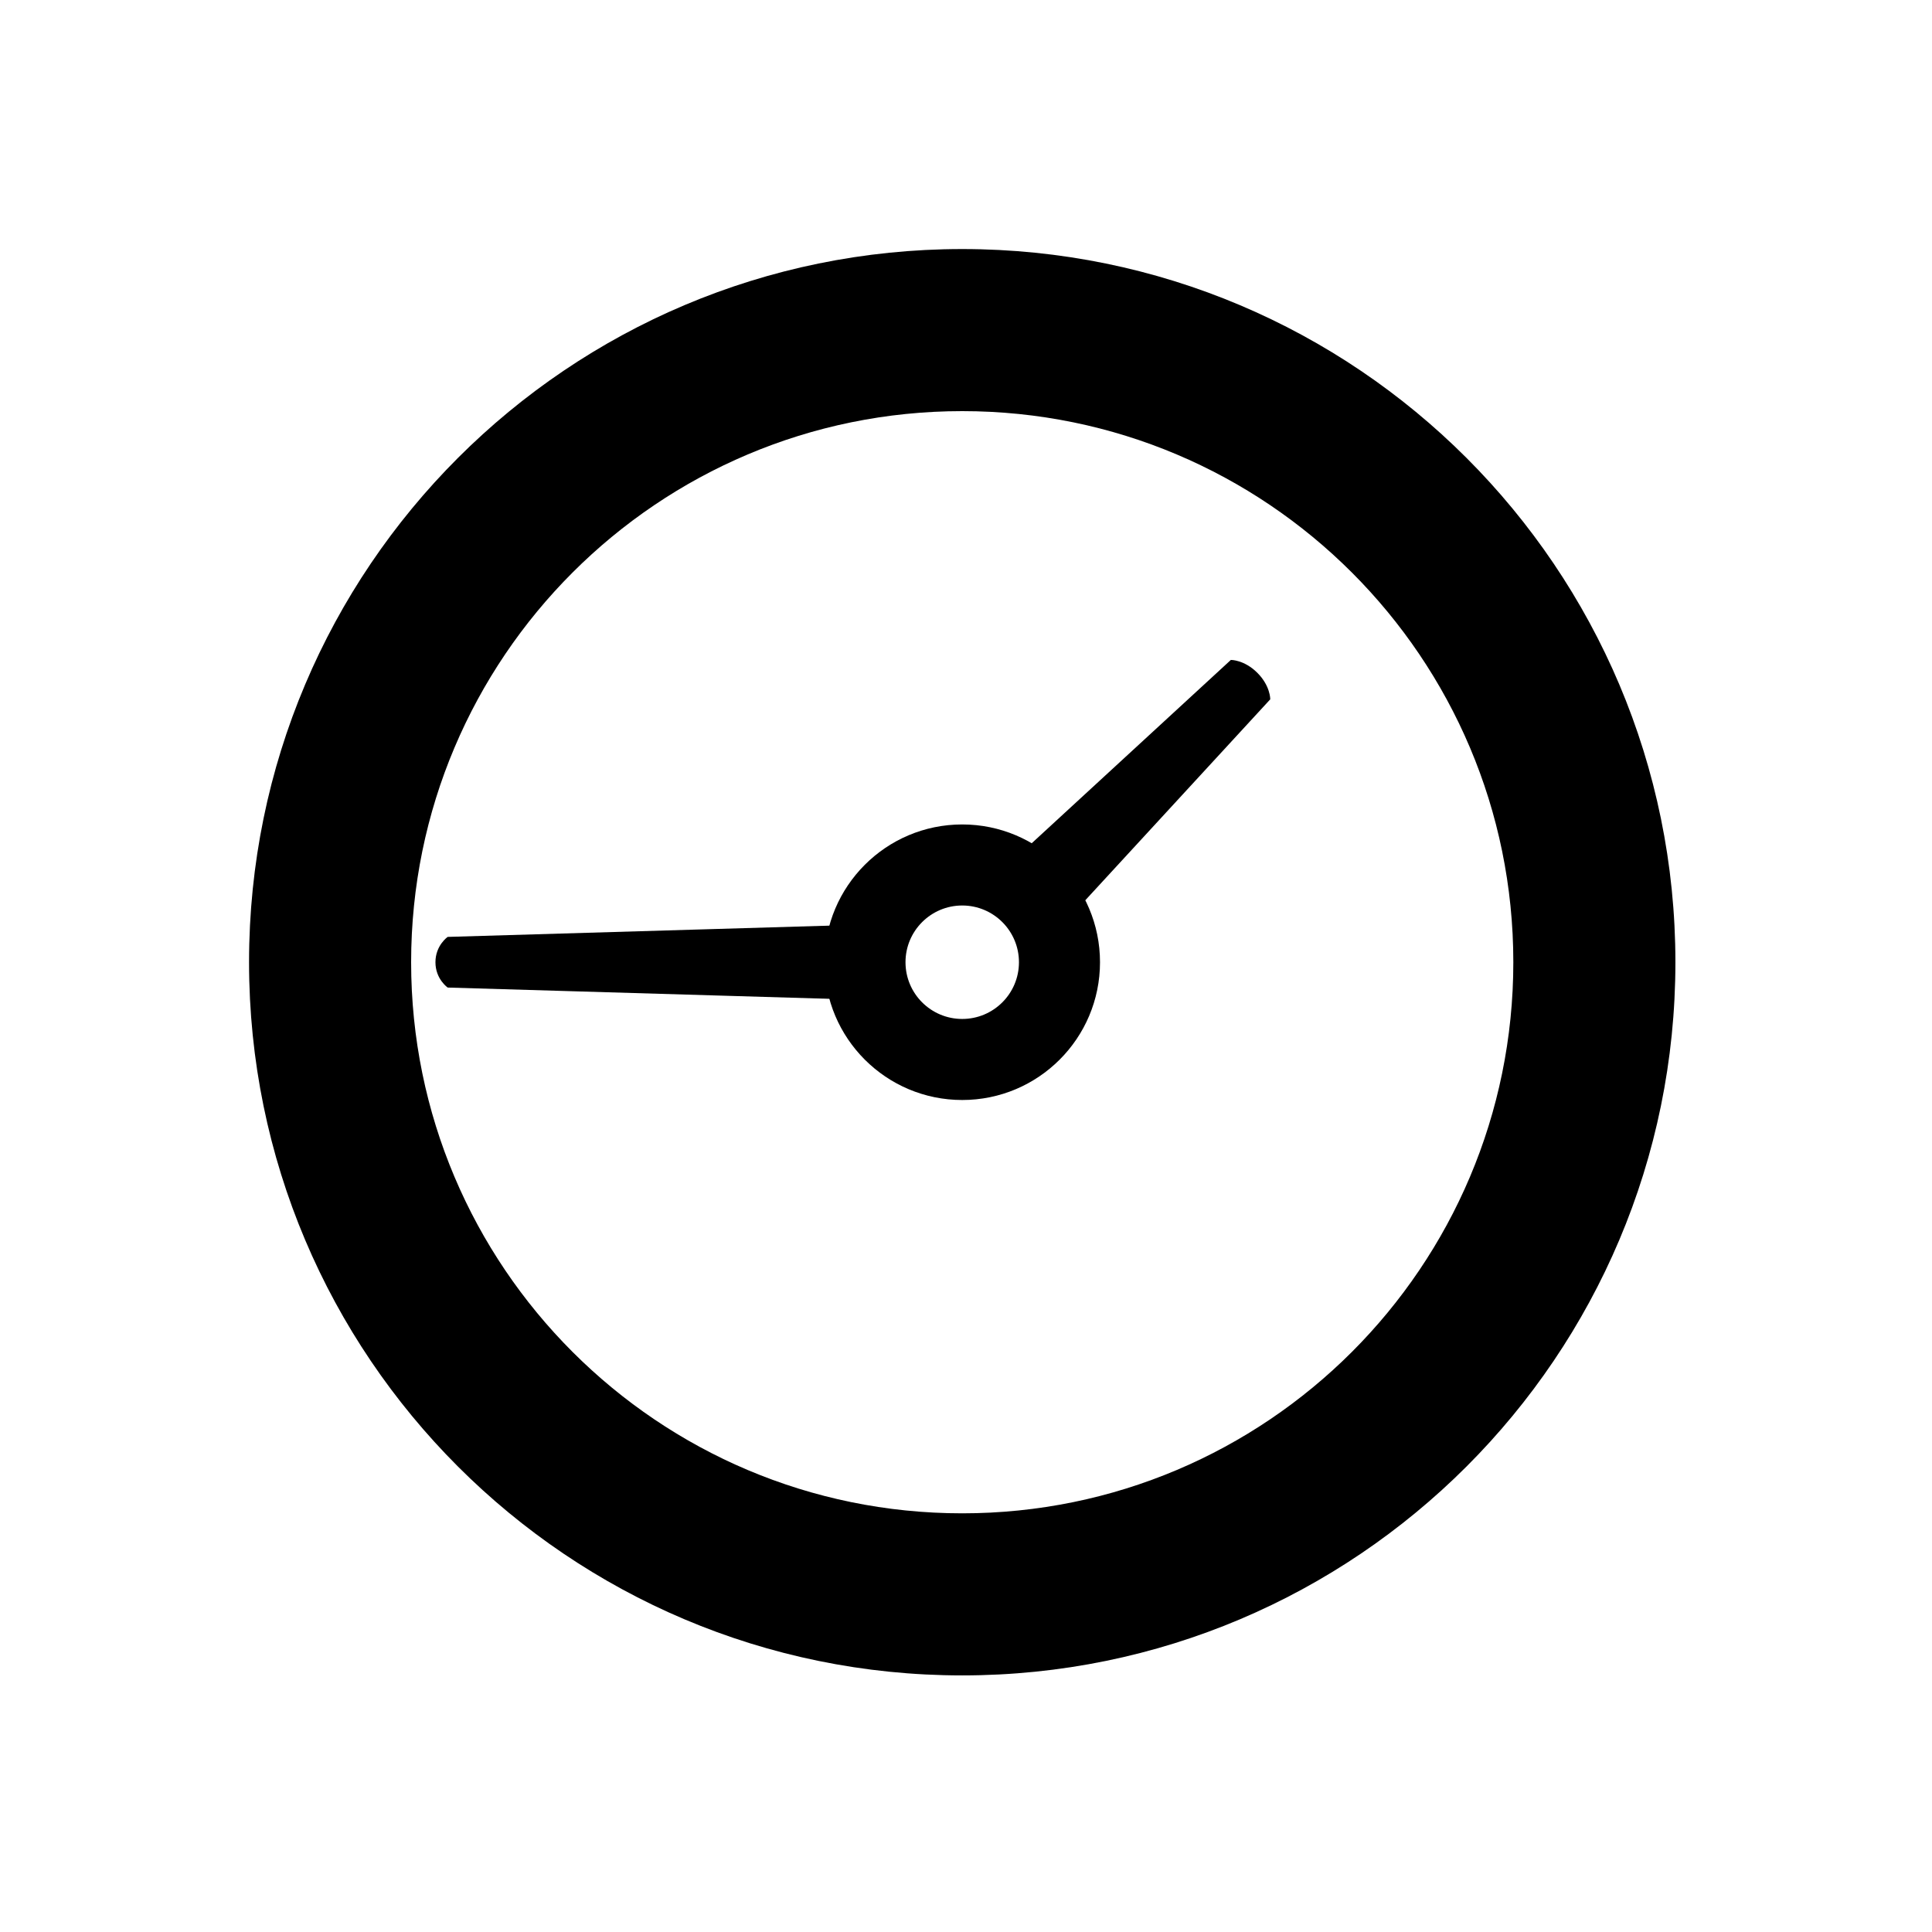 <svg width="256" height="256" viewBox="0 0 256 256" fill="none" xmlns="http://www.w3.org/2000/svg">
<g clip-path="url(#clip0_2951_1354)">
<g filter="url(#filter0_d_2951_1354)">
<rect x="14" y="14" width="227.84" height="227.84" rx="64" fill="#FFFFFF"/>
</g>
<path fill-rule="evenodd" clip-rule="evenodd" d="M140.628 122.743L168.315 92.664C168.315 92.664 168.348 90.895 166.606 89.153C164.864 87.412 163.095 87.444 163.095 87.444L133.352 114.822C134.808 115.493 136.171 116.429 137.371 117.629C138.868 119.125 139.953 120.877 140.628 122.743Z" fill="#000000"/>
<path fill-rule="evenodd" clip-rule="evenodd" d="M114.456 122.516L59.322 124.144C59.322 124.144 57.699 125.26 57.699 127.5C57.699 129.739 59.322 130.856 59.322 130.856L114.456 132.484C113.864 130.936 113.54 129.256 113.54 127.5C113.54 125.744 113.864 124.064 114.456 122.516Z" fill="#000000"/>
<path fill-rule="evenodd" clip-rule="evenodd" d="M127.5 119.983C123.349 119.983 119.983 123.348 119.983 127.5C119.983 131.652 123.349 135.017 127.5 135.017C131.652 135.017 135.017 131.652 135.017 127.5C135.017 123.348 131.652 119.983 127.5 119.983ZM109.244 127.5C109.244 117.418 117.418 109.244 127.5 109.244C137.582 109.244 145.756 117.418 145.756 127.5C145.756 137.582 137.582 145.756 127.5 145.756C117.418 145.756 109.244 137.582 109.244 127.5Z" fill="#000000"/>
<path fill-rule="evenodd" clip-rule="evenodd" d="M127.5 54.477C87.171 54.477 54.477 87.171 54.477 127.5C54.477 167.829 87.171 200.523 127.5 200.523C167.829 200.523 200.523 167.829 200.523 127.5C200.523 87.171 167.829 54.477 127.5 54.477ZM33 127.5C33 75.309 75.309 33 127.5 33C179.691 33 222 75.309 222 127.5C222 179.691 179.691 222 127.5 222C75.309 222 33 179.691 33 127.5Z" fill="#000000"/>
</g>
<defs>
<filter id="filter0_d_2951_1354" x="1.2" y="6.32" width="253.44" height="253.44" filterUnits="userSpaceOnUse" color-interpolation-filters="sRGB">
<feFlood flood-opacity="0" result="BackgroundImageFix"/>
<feColorMatrix in="SourceAlpha" type="matrix" values="0 0 0 0 0 0 0 0 0 0 0 0 0 0 0 0 0 0 127 0" result="hardAlpha"/>
<feOffset dy="5.12"/>
<feGaussianBlur stdDeviation="6.4"/>
<feColorMatrix type="matrix" values="0 0 0 0 0 0 0 0 0 0 0 0 0 0 0 0 0 0 0.25 0"/>
<feBlend mode="normal" in2="BackgroundImageFix" result="effect1_dropShadow_2951_1354"/>
<feBlend mode="normal" in="SourceGraphic" in2="effect1_dropShadow_2951_1354" result="shape"/>
</filter>
<clipPath id="clip0_2951_1354">
<rect width="256" height="256" fill="white"/>
</clipPath>
</defs>
</svg>
